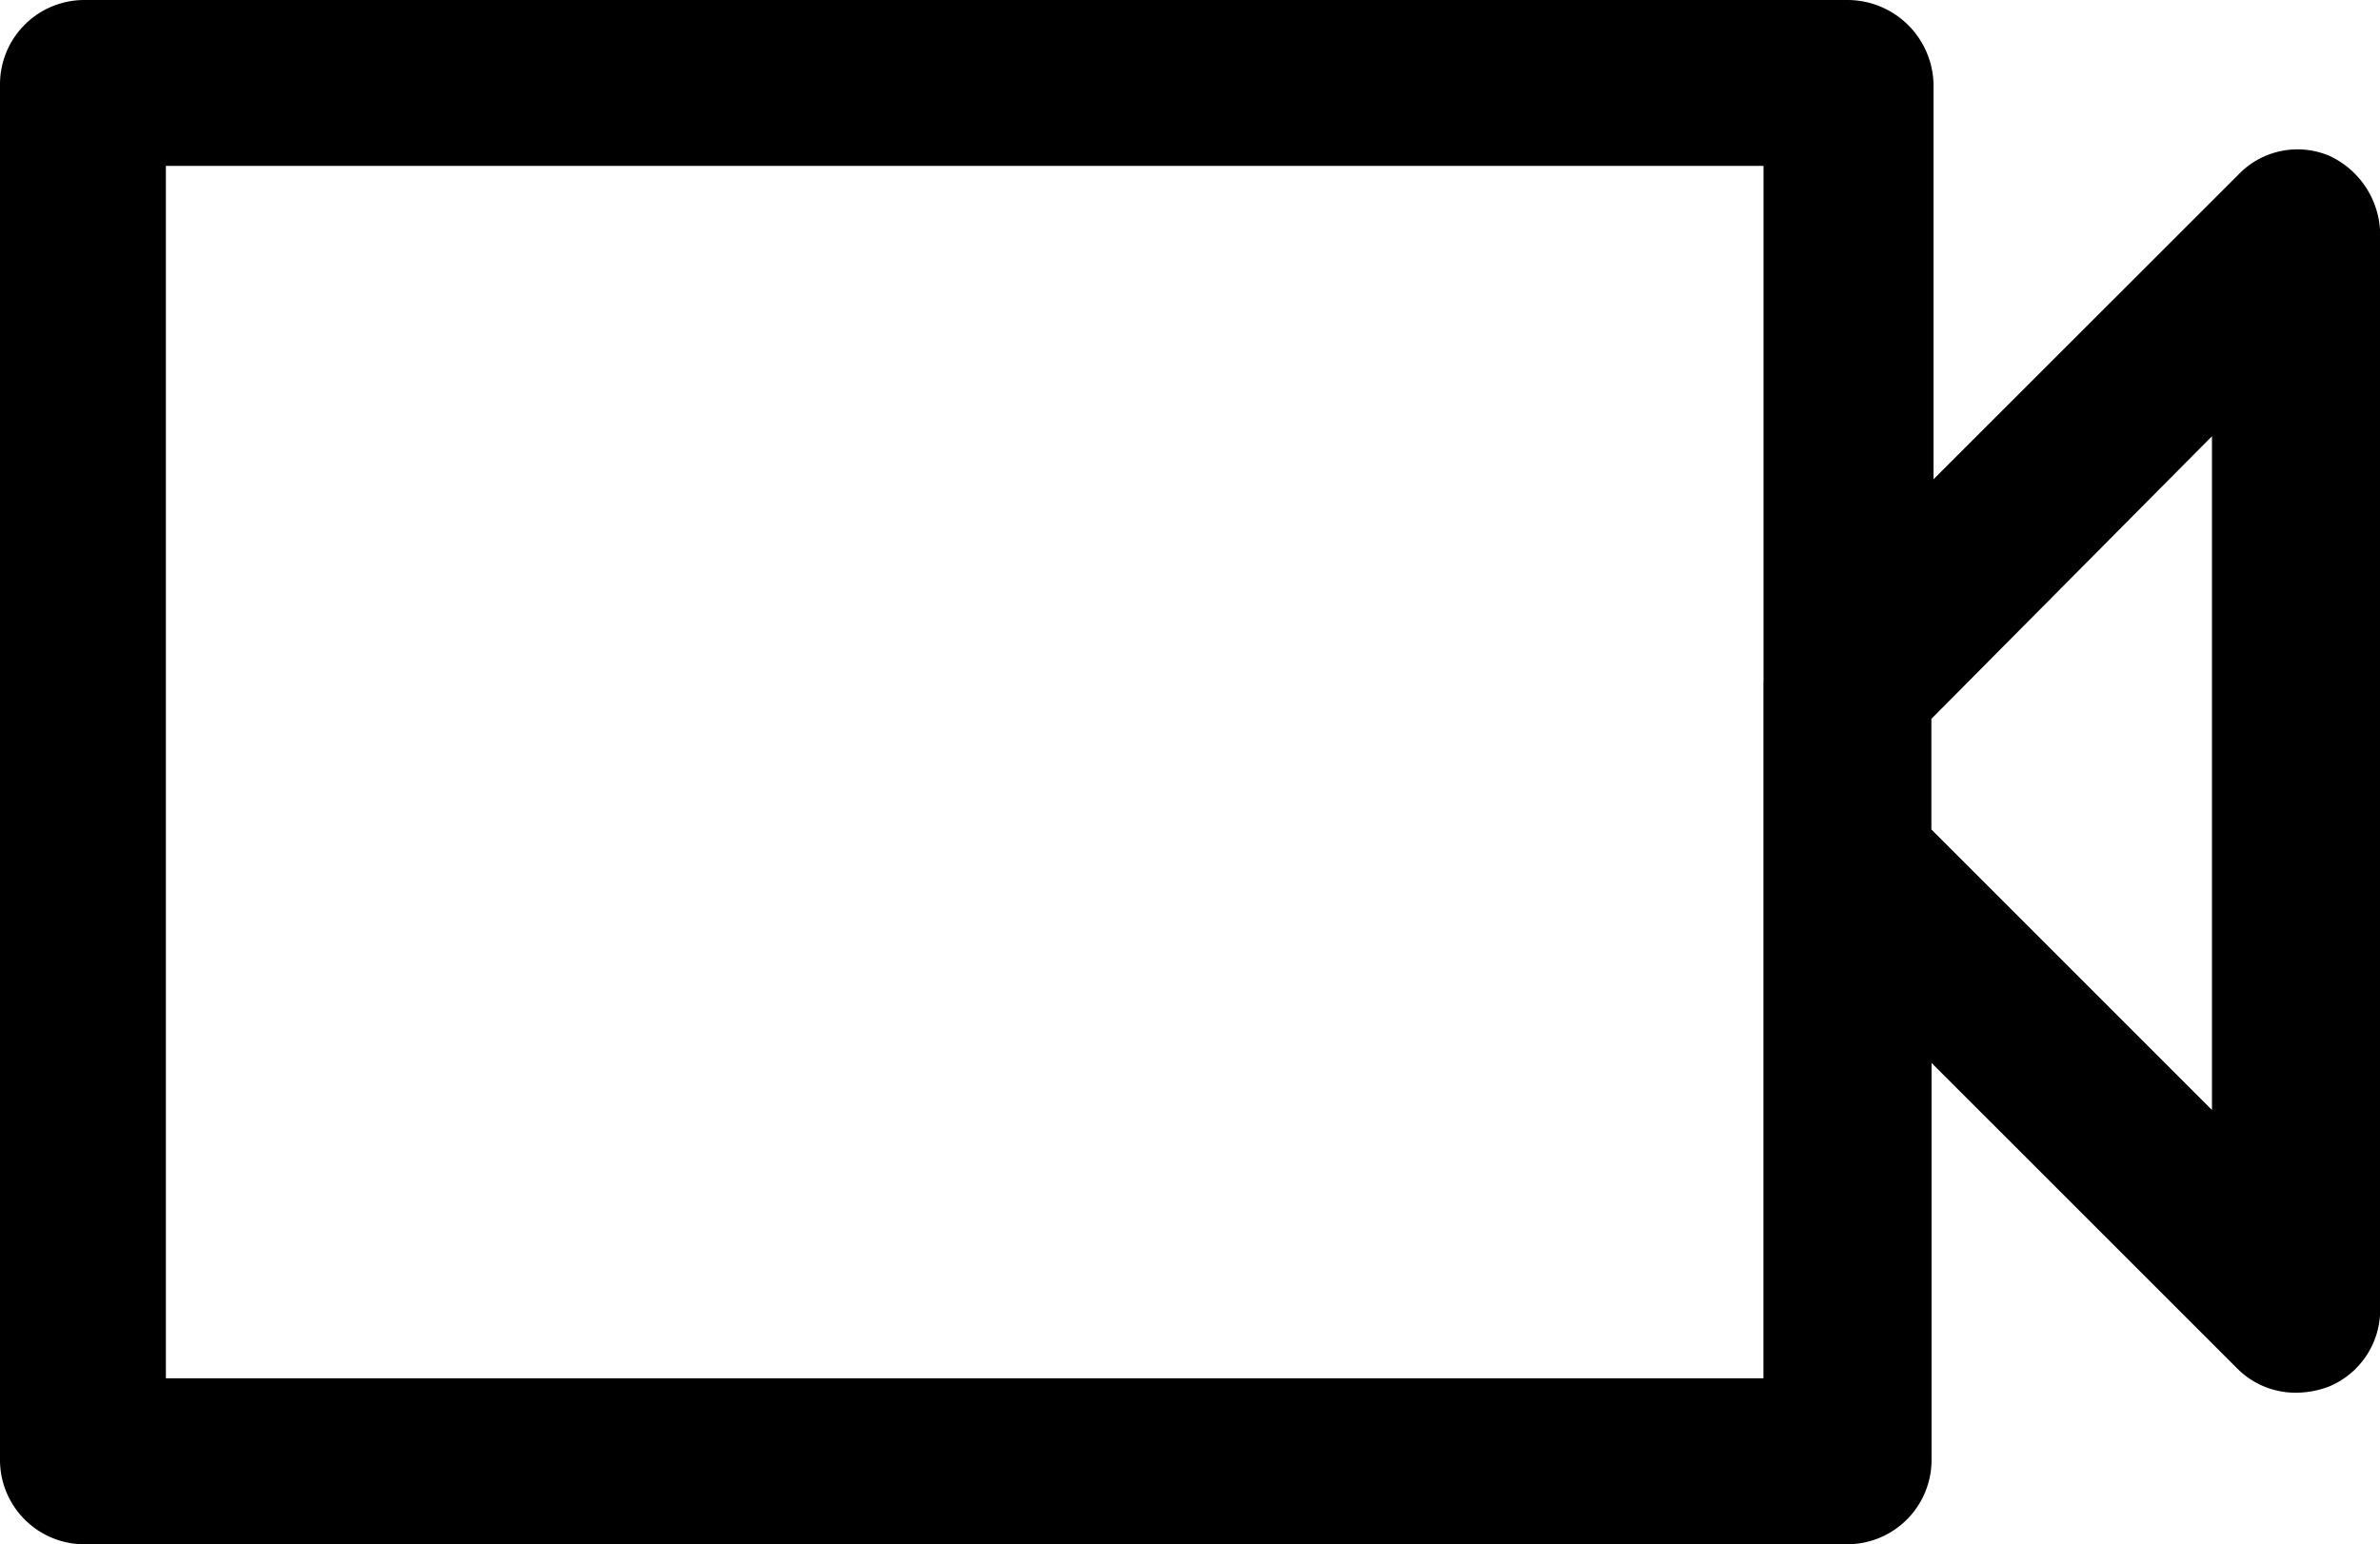 <svg xmlns="http://www.w3.org/2000/svg" width="26.6" height="17.26" viewBox="0 0 26.6 17.26"><g transform="translate(-6.4 -26.8)"><path d="M27.048,26.8H7.339a.943.943,0,0,0-.939.939V43.122a.943.943,0,0,0,.939.939h19.71a.943.943,0,0,0,.939-.939V38.681L31.4,42.092a.917.917,0,0,0,.664.275,1.037,1.037,0,0,0,.366-.069.929.929,0,0,0,.572-.87V29.41a.978.978,0,0,0-.572-.87.914.914,0,0,0-1.007.206L28.01,32.157V27.739a.963.963,0,0,0-.961-.939Zm-.939,7.623v7.783H8.254V28.654H26.11v5.769Zm5.013-2.747v7.531l-3.136-3.136V34.835Z" transform="translate(0 0)" /></g></svg>